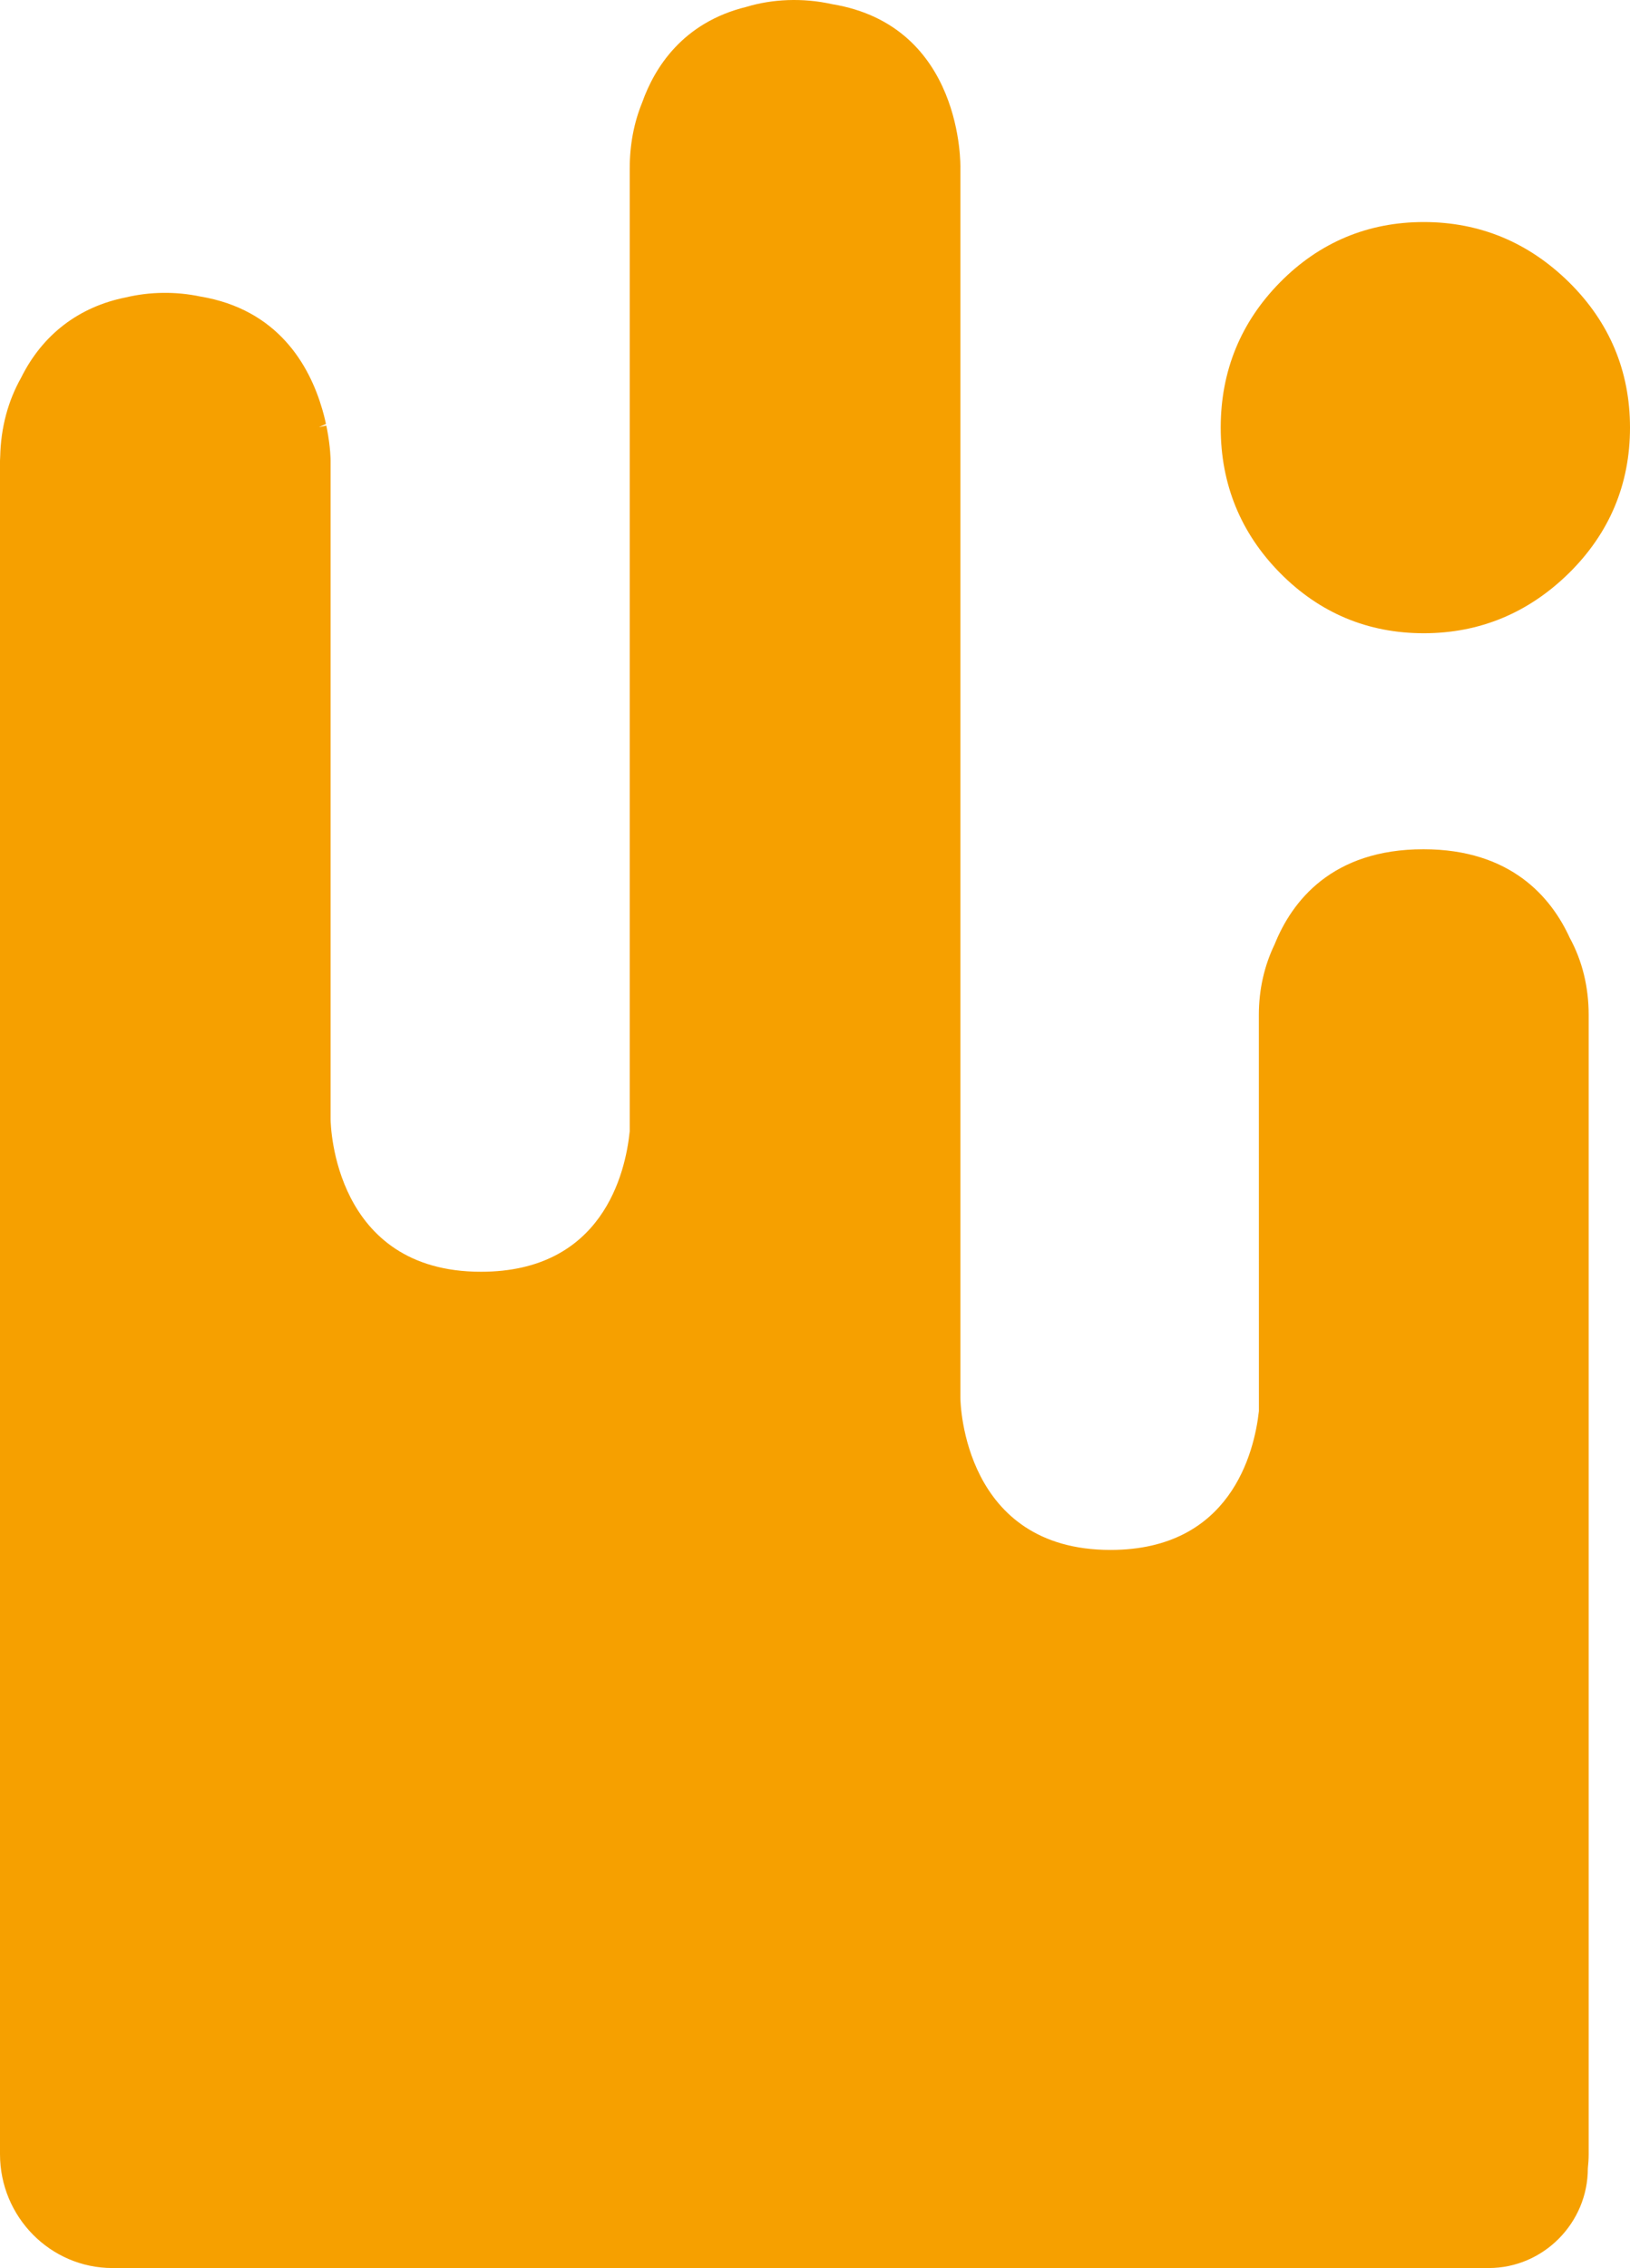 <svg width="547" height="761" viewBox="0 0 547 761" fill="none" xmlns="http://www.w3.org/2000/svg">
<path d="M477.79 212.473C496.516 212.473 512.897 205.685 526.502 192.31C540.108 178.906 547 162.474 547 143.488C547 124.502 540.108 108.08 526.502 94.666C512.897 81.281 496.516 74.503 477.79 74.503C459.065 74.503 442.825 81.3 429.594 94.695C416.364 108.099 409.65 124.512 409.65 143.488C409.65 162.464 416.354 178.887 429.594 192.281C442.825 205.676 459.037 212.473 477.79 212.473Z" fill="#F6A000"/>
<path d="M477.687 284.951C446.997 284.951 433.551 302.38 427.747 316.847C424.231 324.138 422.449 332.112 422.449 340.551L422.468 473.48C420.902 487.482 412.904 520.052 372.659 520.052C323.506 520.052 322.306 471.106 322.287 469.046V56.381C322.306 55.907 323.365 8.632 279.192 1.389C269.402 -0.804 259.126 -0.329 250.461 2.31C229.101 7.55 219.64 22.71 215.505 34.386C212.73 41.155 211.323 48.607 211.323 56.562V379.595C209.879 393.768 202.106 426.718 161.401 426.718C112.127 426.718 110.973 377.696 110.945 375.636V154.547C110.945 154.367 110.917 150.038 109.726 143.887L109.501 142.776L107.016 143.336L109.389 142.254C109.173 141.286 108.948 140.289 108.676 139.235C108.507 138.59 108.339 137.954 108.151 137.356C103.828 122.461 93.195 103.798 67.175 99.479C59.008 97.761 50.362 97.856 42.205 99.792C26.395 102.953 14.225 112.323 7.079 126.743C2.654 134.612 0.291 143.526 0.066 153.152C0 154.196 0 154.804 0 154.823V722.782C0 743.856 16.934 761 37.751 761H499.573C517.932 761 532.869 745.878 532.851 727.566C533.019 726.009 533.132 724.424 533.132 722.782V340.541C533.132 331.124 530.975 322.372 526.784 314.683C520.586 301.117 507.046 284.951 477.678 284.951H477.687Z" fill="#F6A000"/>
</svg>
